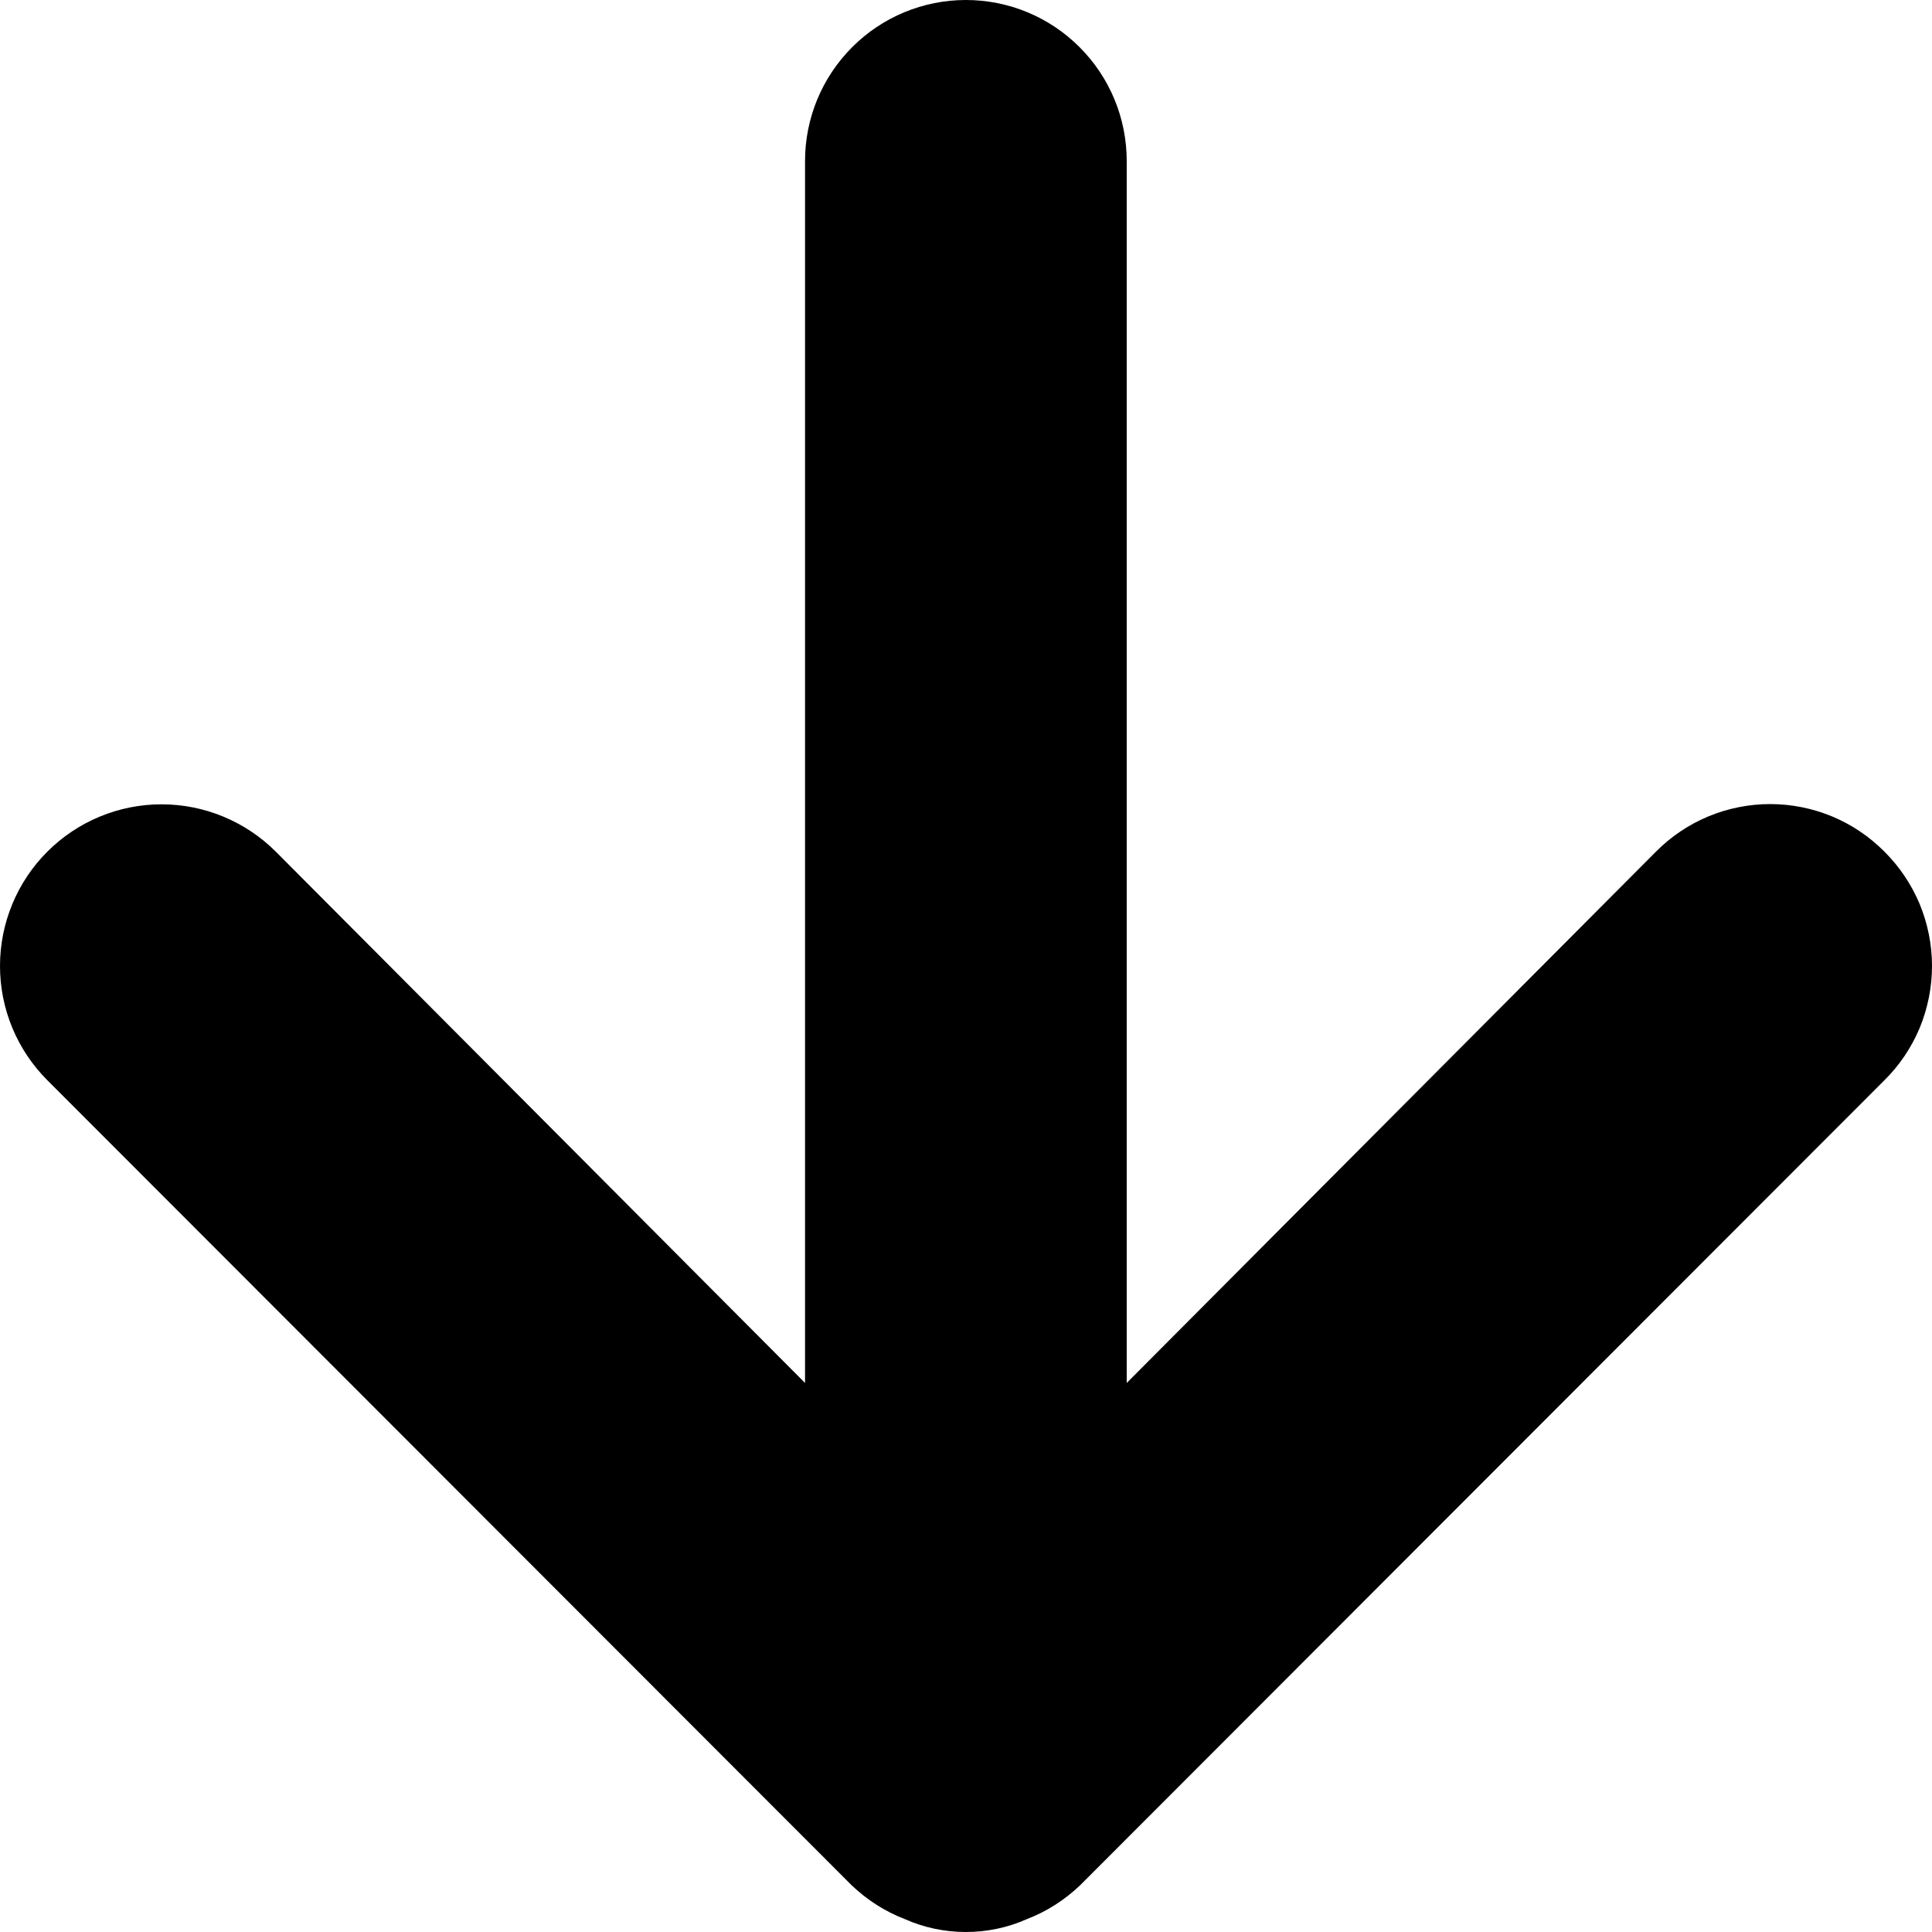 <svg width="16" height="16" viewBox="0 0 16 16" fill="none" xmlns="http://www.w3.org/2000/svg">
<path d="M15.606 7.053C15.482 6.928 15.335 6.829 15.172 6.761C15.01 6.694 14.836 6.659 14.66 6.659C14.484 6.659 14.31 6.694 14.148 6.761C13.985 6.829 13.838 6.928 13.714 7.053L9.331 11.453V1.333C9.331 0.98 9.191 0.641 8.941 0.391C8.691 0.14 8.352 0 7.999 0C7.646 0 7.307 0.14 7.057 0.391C6.807 0.641 6.667 0.98 6.667 1.333V11.453L2.284 7.053C2.033 6.802 1.692 6.661 1.338 6.661C0.983 6.661 0.643 6.802 0.392 7.053C0.141 7.304 0 7.645 0 8C0 8.355 0.141 8.695 0.392 8.946L7.053 15.613C7.18 15.734 7.329 15.83 7.493 15.893C7.652 15.964 7.825 16 7.999 16C8.173 16 8.346 15.964 8.505 15.893C8.669 15.83 8.818 15.734 8.945 15.613L15.606 8.946C15.731 8.823 15.83 8.675 15.898 8.513C15.965 8.35 16 8.176 16 8C16 7.824 15.965 7.65 15.898 7.487C15.83 7.325 15.731 7.177 15.606 7.053Z" fill="#E88652" style="fill:#E88652;fill:color(display-p3 0.91 0.525 0.322);fill-opacity:1;"/>
</svg>
